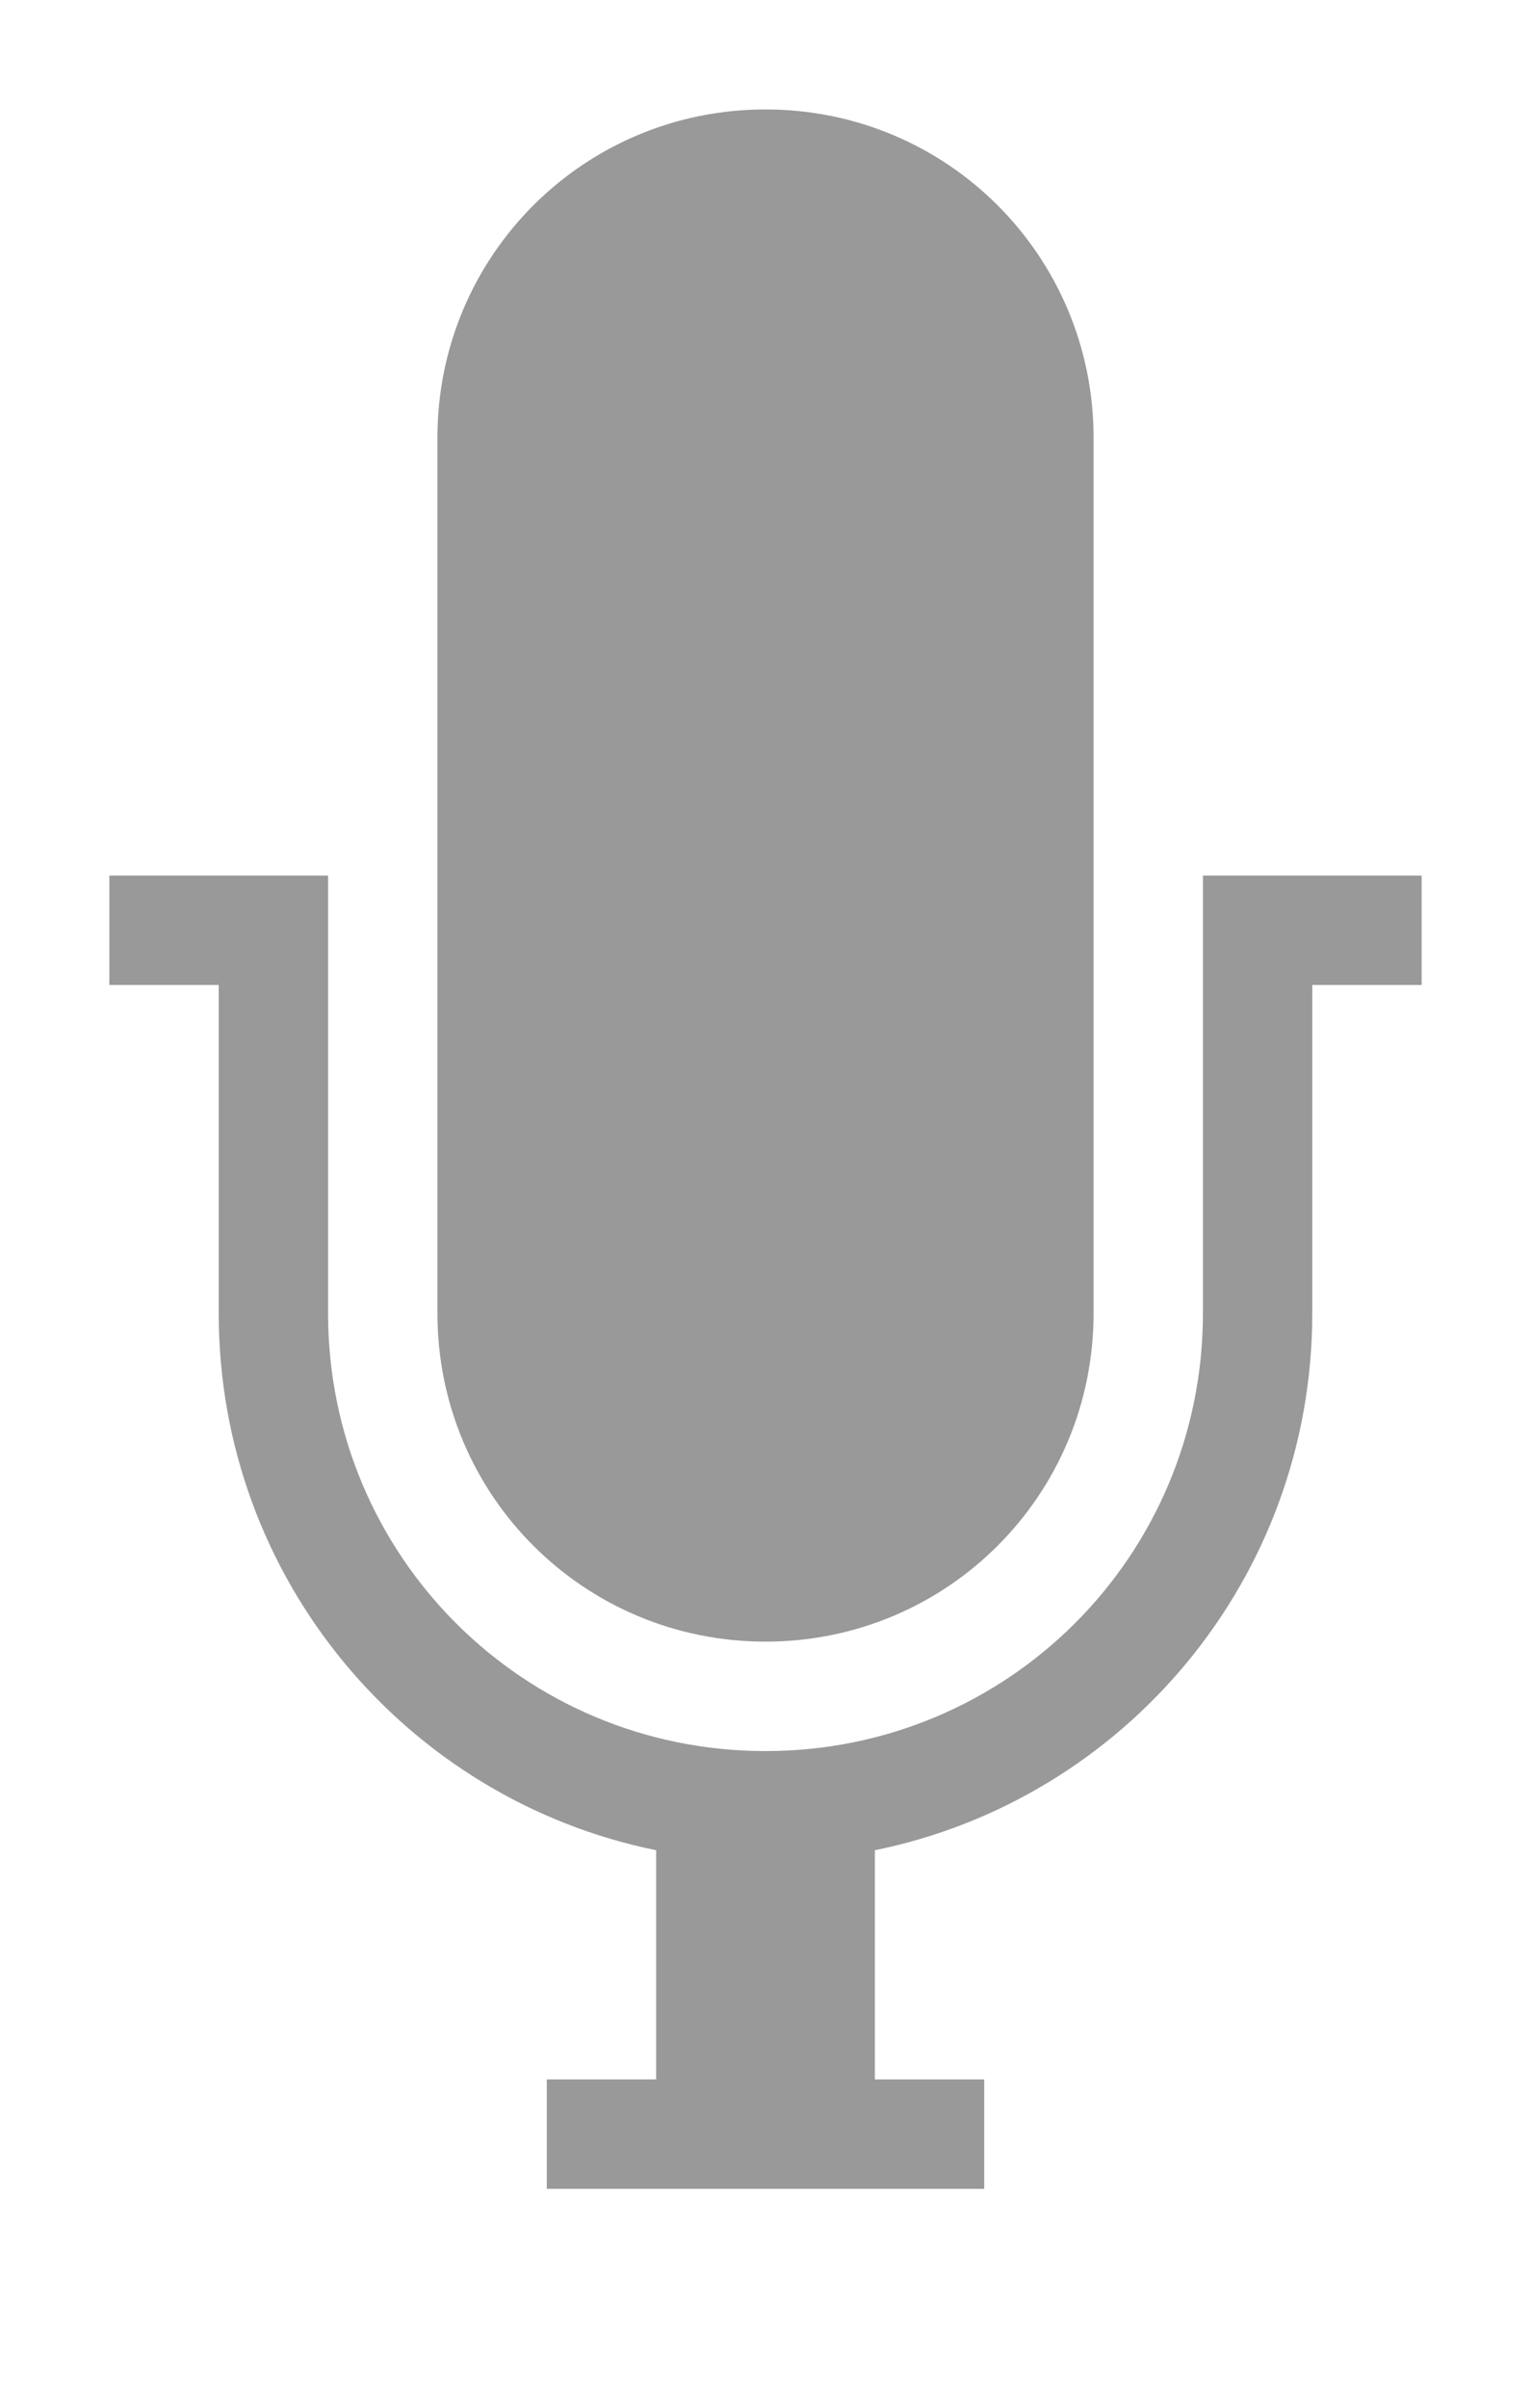 <?xml version="1.0" encoding="UTF-8" standalone="no"?>
<!-- Created with Inkscape (http://www.inkscape.org/) -->

<svg
   xmlns:dc="http://purl.org/dc/elements/1.1/"
   xmlns:cc="http://creativecommons.org/ns#"
   xmlns:rdf="http://www.w3.org/1999/02/22-rdf-syntax-ns#"
   xmlns:svg="http://www.w3.org/2000/svg"
   xmlns="http://www.w3.org/2000/svg"
   version="1.1"
   width="14"
   height="22"
   id="svg3330">
  <defs
     id="defs3332" />
  <g
     transform="translate(0,6)"
     id="layer1">
    <g
       transform="translate(-4,0)"
       id="g3788"
       style="opacity:0.4">
      <path
         d="m 11,-4 c -1.662,0 -3,1.338 -3,3 l 0,8 c 0,1.662 1.338,3 3,3 1.662,0 3,-1.338 3,-3 l 0,-8 c 0,-1.662 -1.338,-3 -3,-3 z M 5,3 5,4 6,4 6,7 c 0,2.424 1.717,4.442 4,4.906 L 10,14 l -1,0 0,1 4,0 0,-1 -1,0 0,-2.094 C 14.283,11.442 16,9.424 16,7 l 0,-3 1,0 0,-1 -1,0 -1,0 0,4 c 0,2.216 -1.784,4 -4,4 C 8.784,11 7,9.216 7,7 L 7,3 6,3 5,3 z"
         id="path3122-6"
         style="opacity:0;color:#ffffff;fill:#ffffff;fill-opacity:1;fill-rule:nonzero;stroke:none;stroke-width:1;marker:none;visibility:visible;display:inline;overflow:visible;enable-background:accumulate" />
      <path
         d="M 11,1 C 9.338,1 8,2.338 8,4 l 0,8 c 0,1.662 1.338,3 3,3 1.662,0 3,-1.338 3,-3 L 14,4 C 14,2.338 12.662,1 11,1 z m -6,7 0,1 1,0 0,3 c 0,2.424 1.717,4.442 4,4.906 L 10,19 l -1,0 0,1 4,0 0,-1 -1,0 0,-2.094 C 14.283,16.442 16,14.424 16,12 l 0,-3 1,0 0,-1 -1,0 -1,0 0,4 c 0,2.216 -1.784,4 -4,4 C 8.784,16 7,14.216 7,12 L 7,8 6,8 5,8 z"
         transform="translate(0,-6)"
         id="path3122"
         style="color:#ffffff;fill:#000000;fill-opacity:1;fill-rule:nonzero;stroke:none;stroke-width:1;marker:none;visibility:visible;display:inline;overflow:visible;enable-background:accumulate" />
    </g>
  </g>
</svg>
